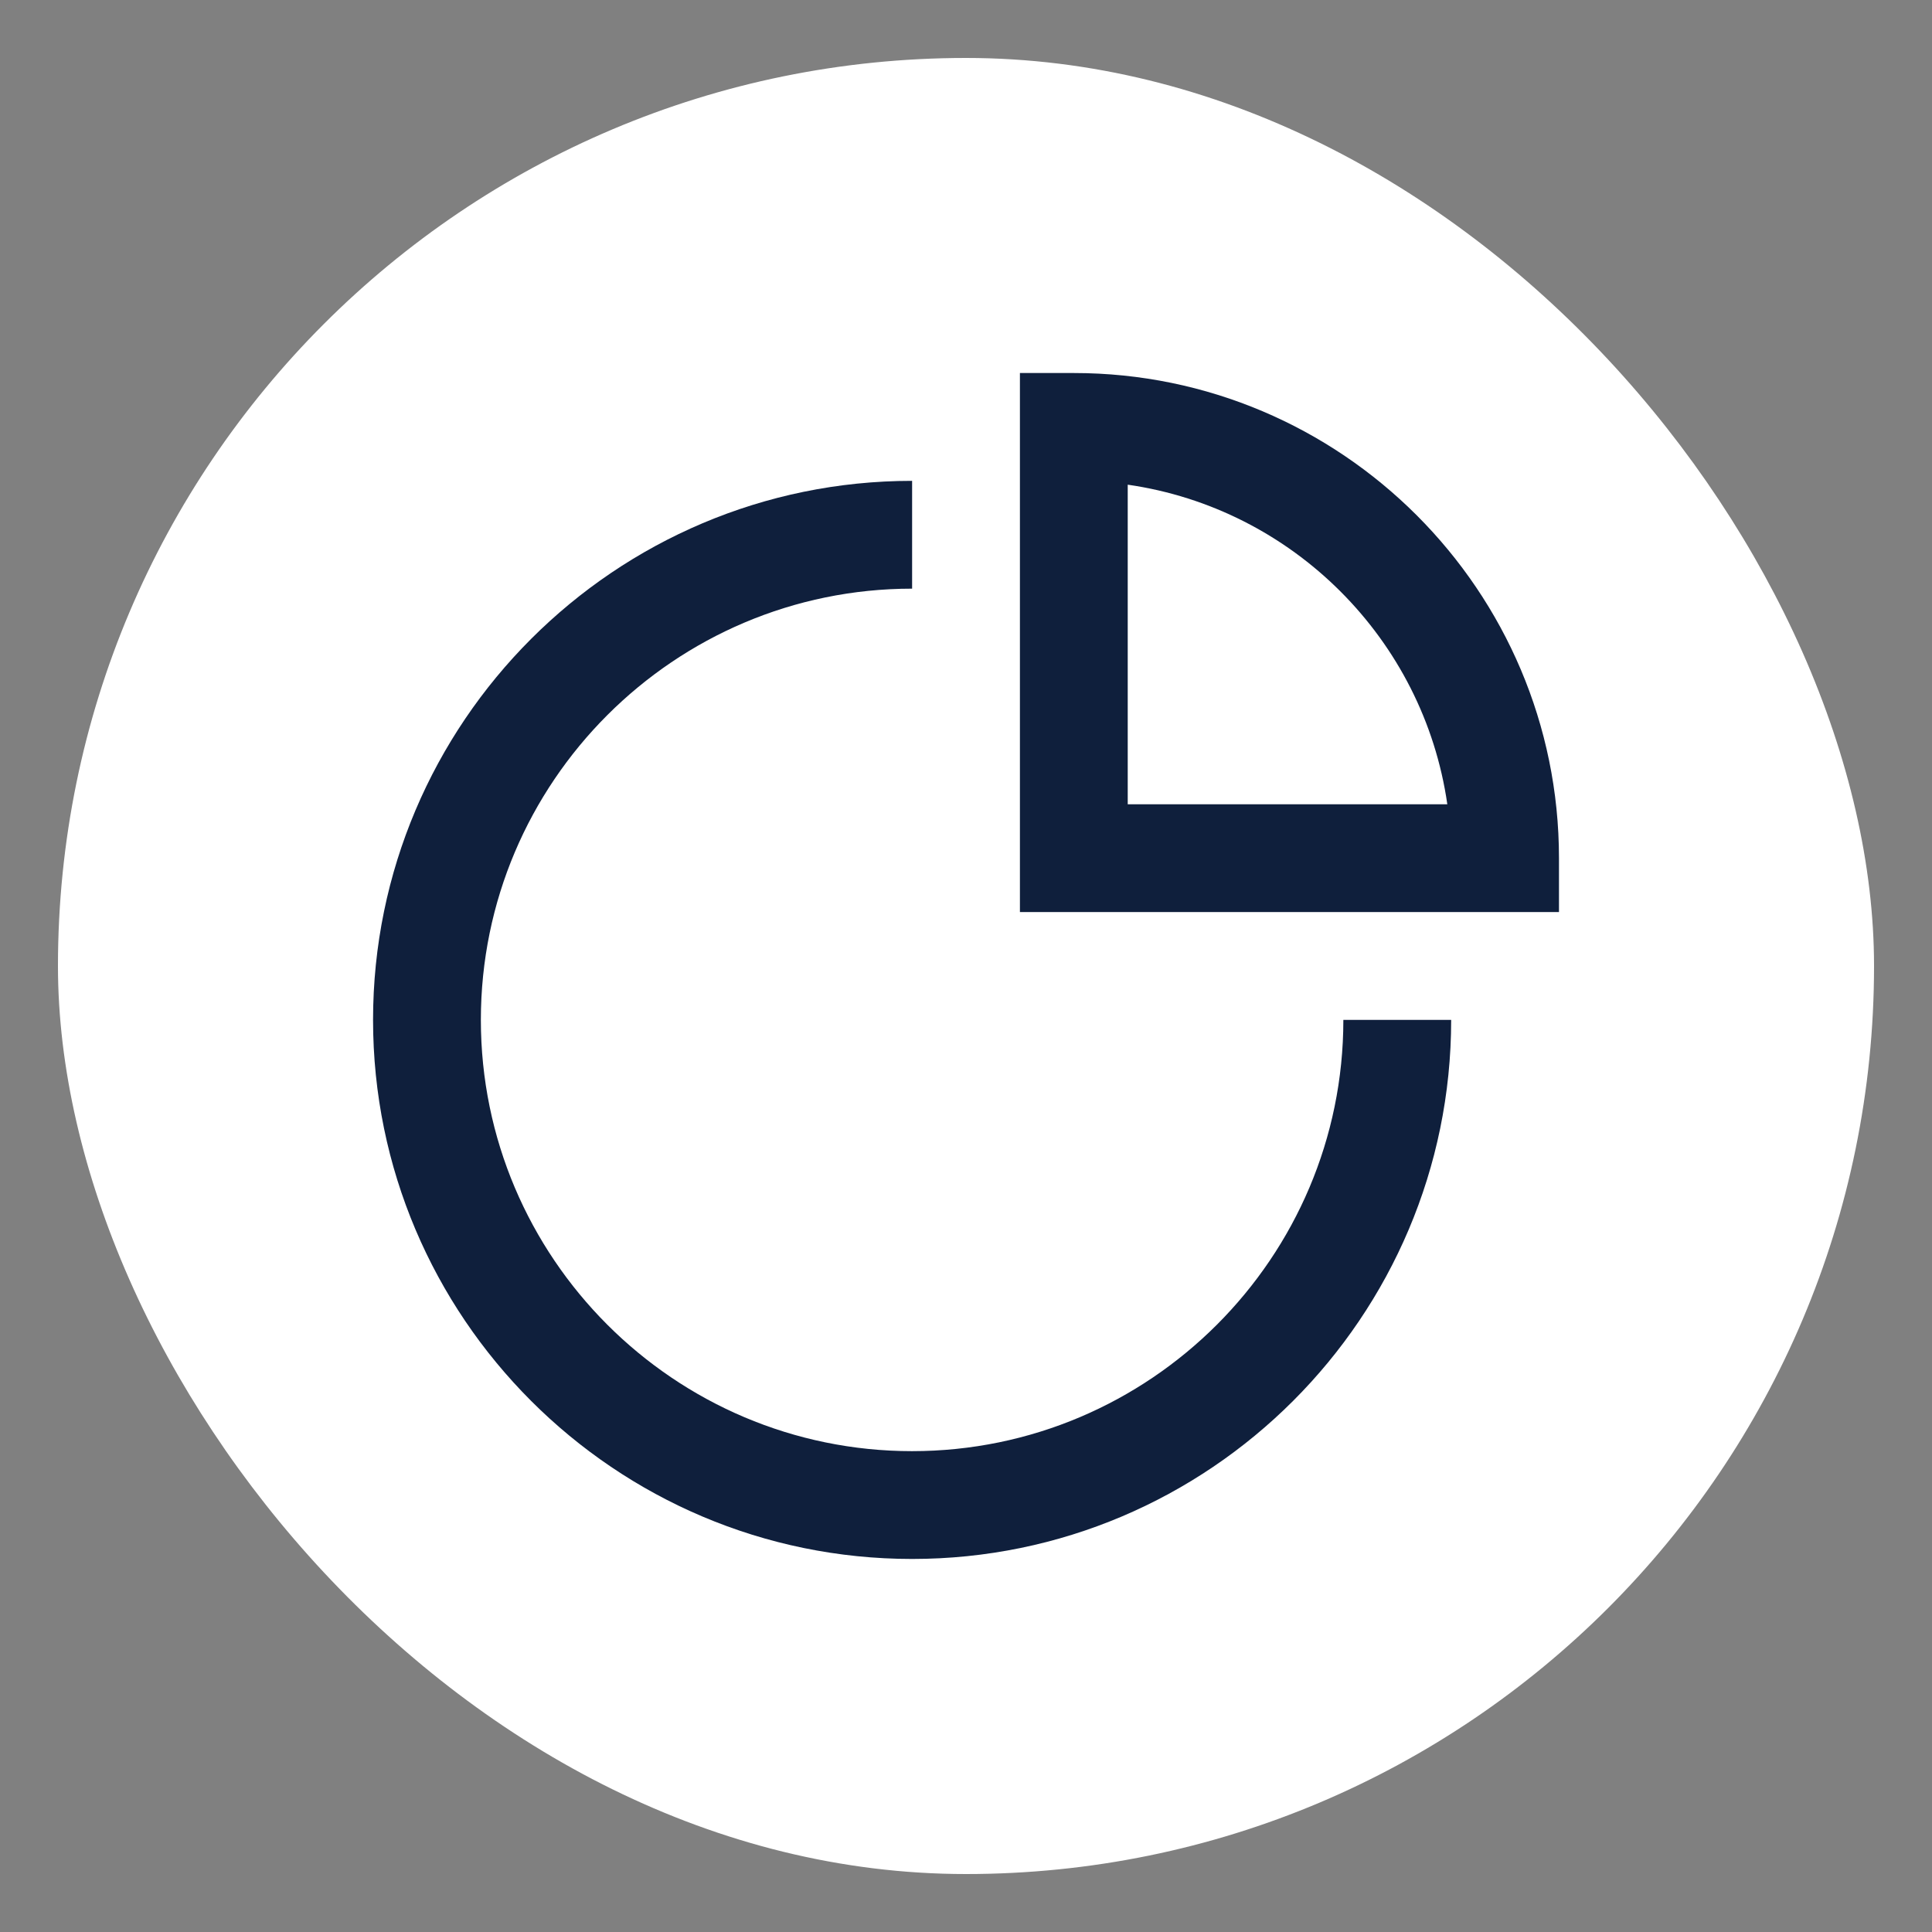 <svg width="197px" height="197px" viewBox="-143.36 -143.36 1310.72 1310.72" class="icon" version="1.1" xmlns="http://www.w3.org/2000/svg" fill="#000000" stroke="#000000" stroke-width="0.01" transform="matrix(1, 0, 0, 1, 0, 0)"><rect x="-143.36" y="-143.36" width="1310.72" height="1310.72" fill="#808080" stroke="none"/><g id="SVGRepo_bgCarrier" stroke-width="0" transform="translate(30.72,30.72), scale(0.94)"><rect x="-143.36" y="-143.36" width="1310.72" height="1310.72" rx="655.36" fill="#ffffff" strokewidth="0"></rect></g><g id="SVGRepo_tracerCarrier" stroke-linecap="round" stroke-linejoin="round" stroke="#CCCCCC" stroke-width="18.432"></g><g id="SVGRepo_iconCarrier"><path d="M475.44 841.14c-161.32 0-292.57-131.25-292.57-292.57S314.12 256 475.44 256v-73.14c-201.66 0-365.71 164.05-365.71 365.71s164.05 365.71 365.71 365.71 365.71-164.05 365.71-365.71h-73.14c0 161.32-131.25 292.57-292.57 292.57z" fill="#0F1F3C"></path><path d="M585.15 109.71h-36.57v365.71h365.71v-36.57c0-181.47-147.66-329.14-329.14-329.14z m36.57 292.58V185.46c111.95 16.09 200.73 104.88 216.82 216.82H621.72z" fill="#0F1F3C"></path></g></svg>
